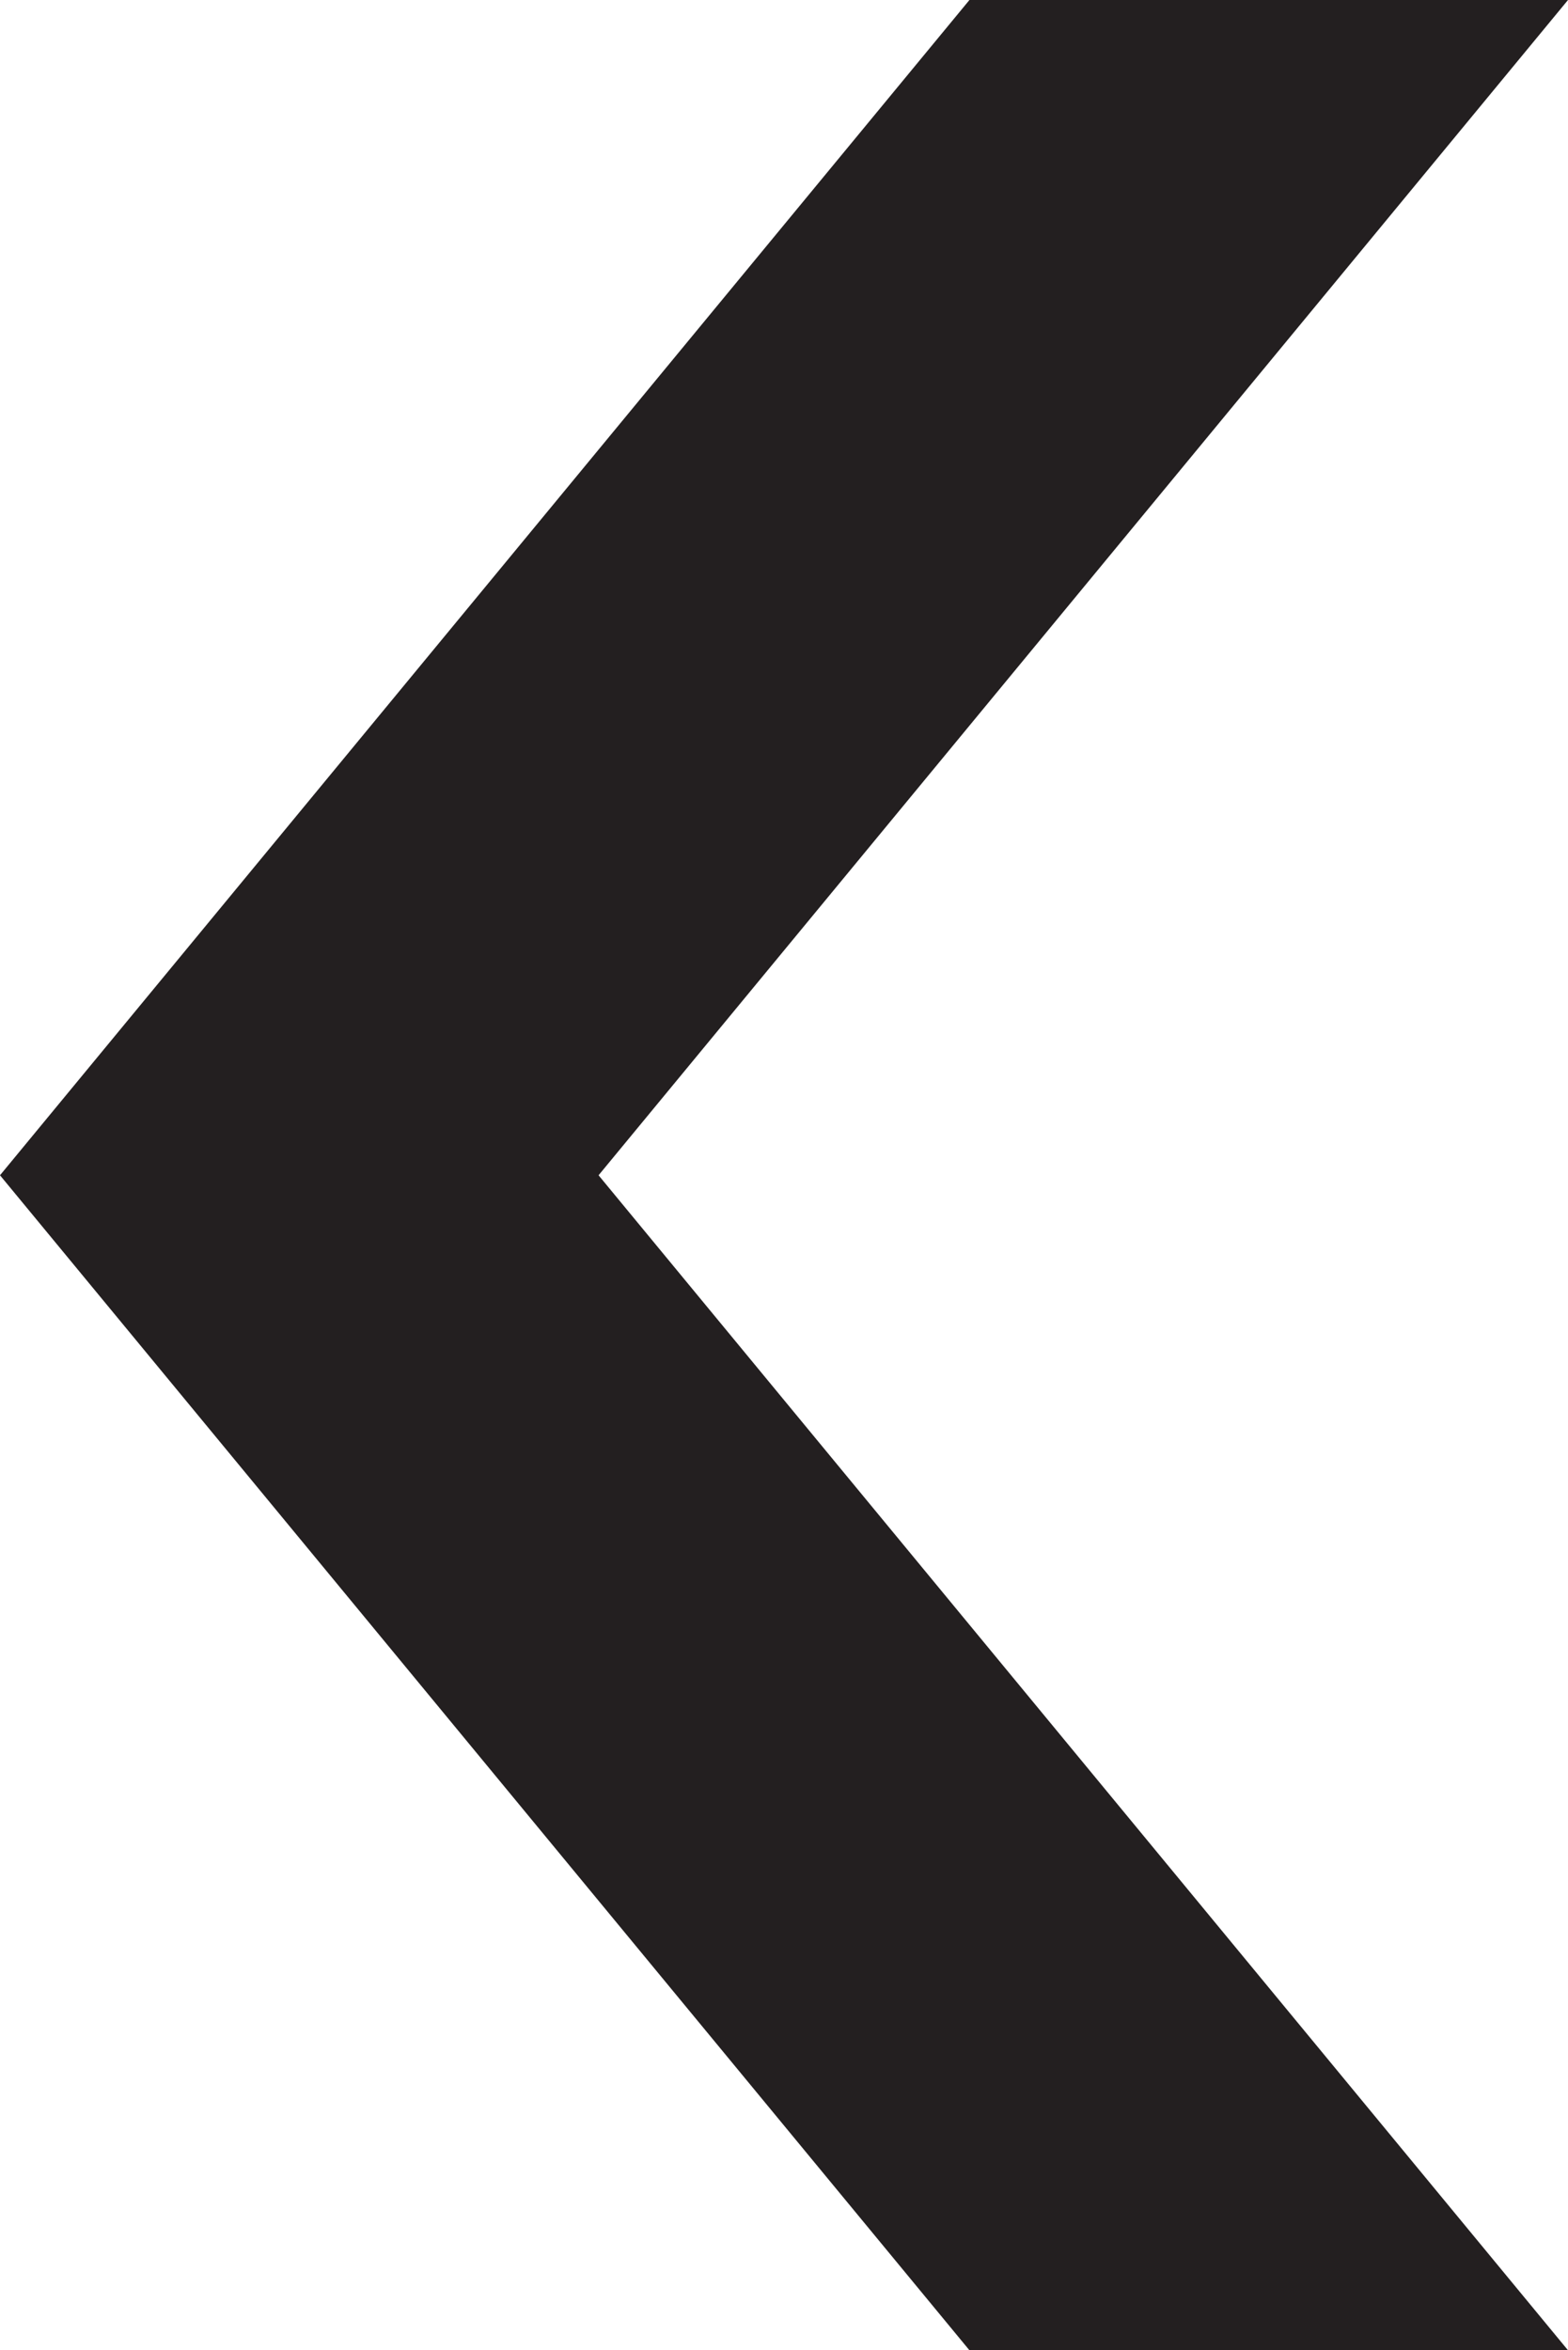 <svg id="Warstwa_1" data-name="Warstwa 1" xmlns="http://www.w3.org/2000/svg" viewBox="0 0 677.4 1014.86"><defs><style>.cls-1{fill:#231f20;}</style></defs><title>icon13--arr-left-sharp</title><g id="Warstwa_2" data-name="Warstwa 2"><g id="arr-right"><path class="cls-1" d="M677.4,0,258.59,507.49,677.4,1014.86H418.81L0,507.49,418.81,0Z" transform="translate(0 0)"/></g></g></svg>